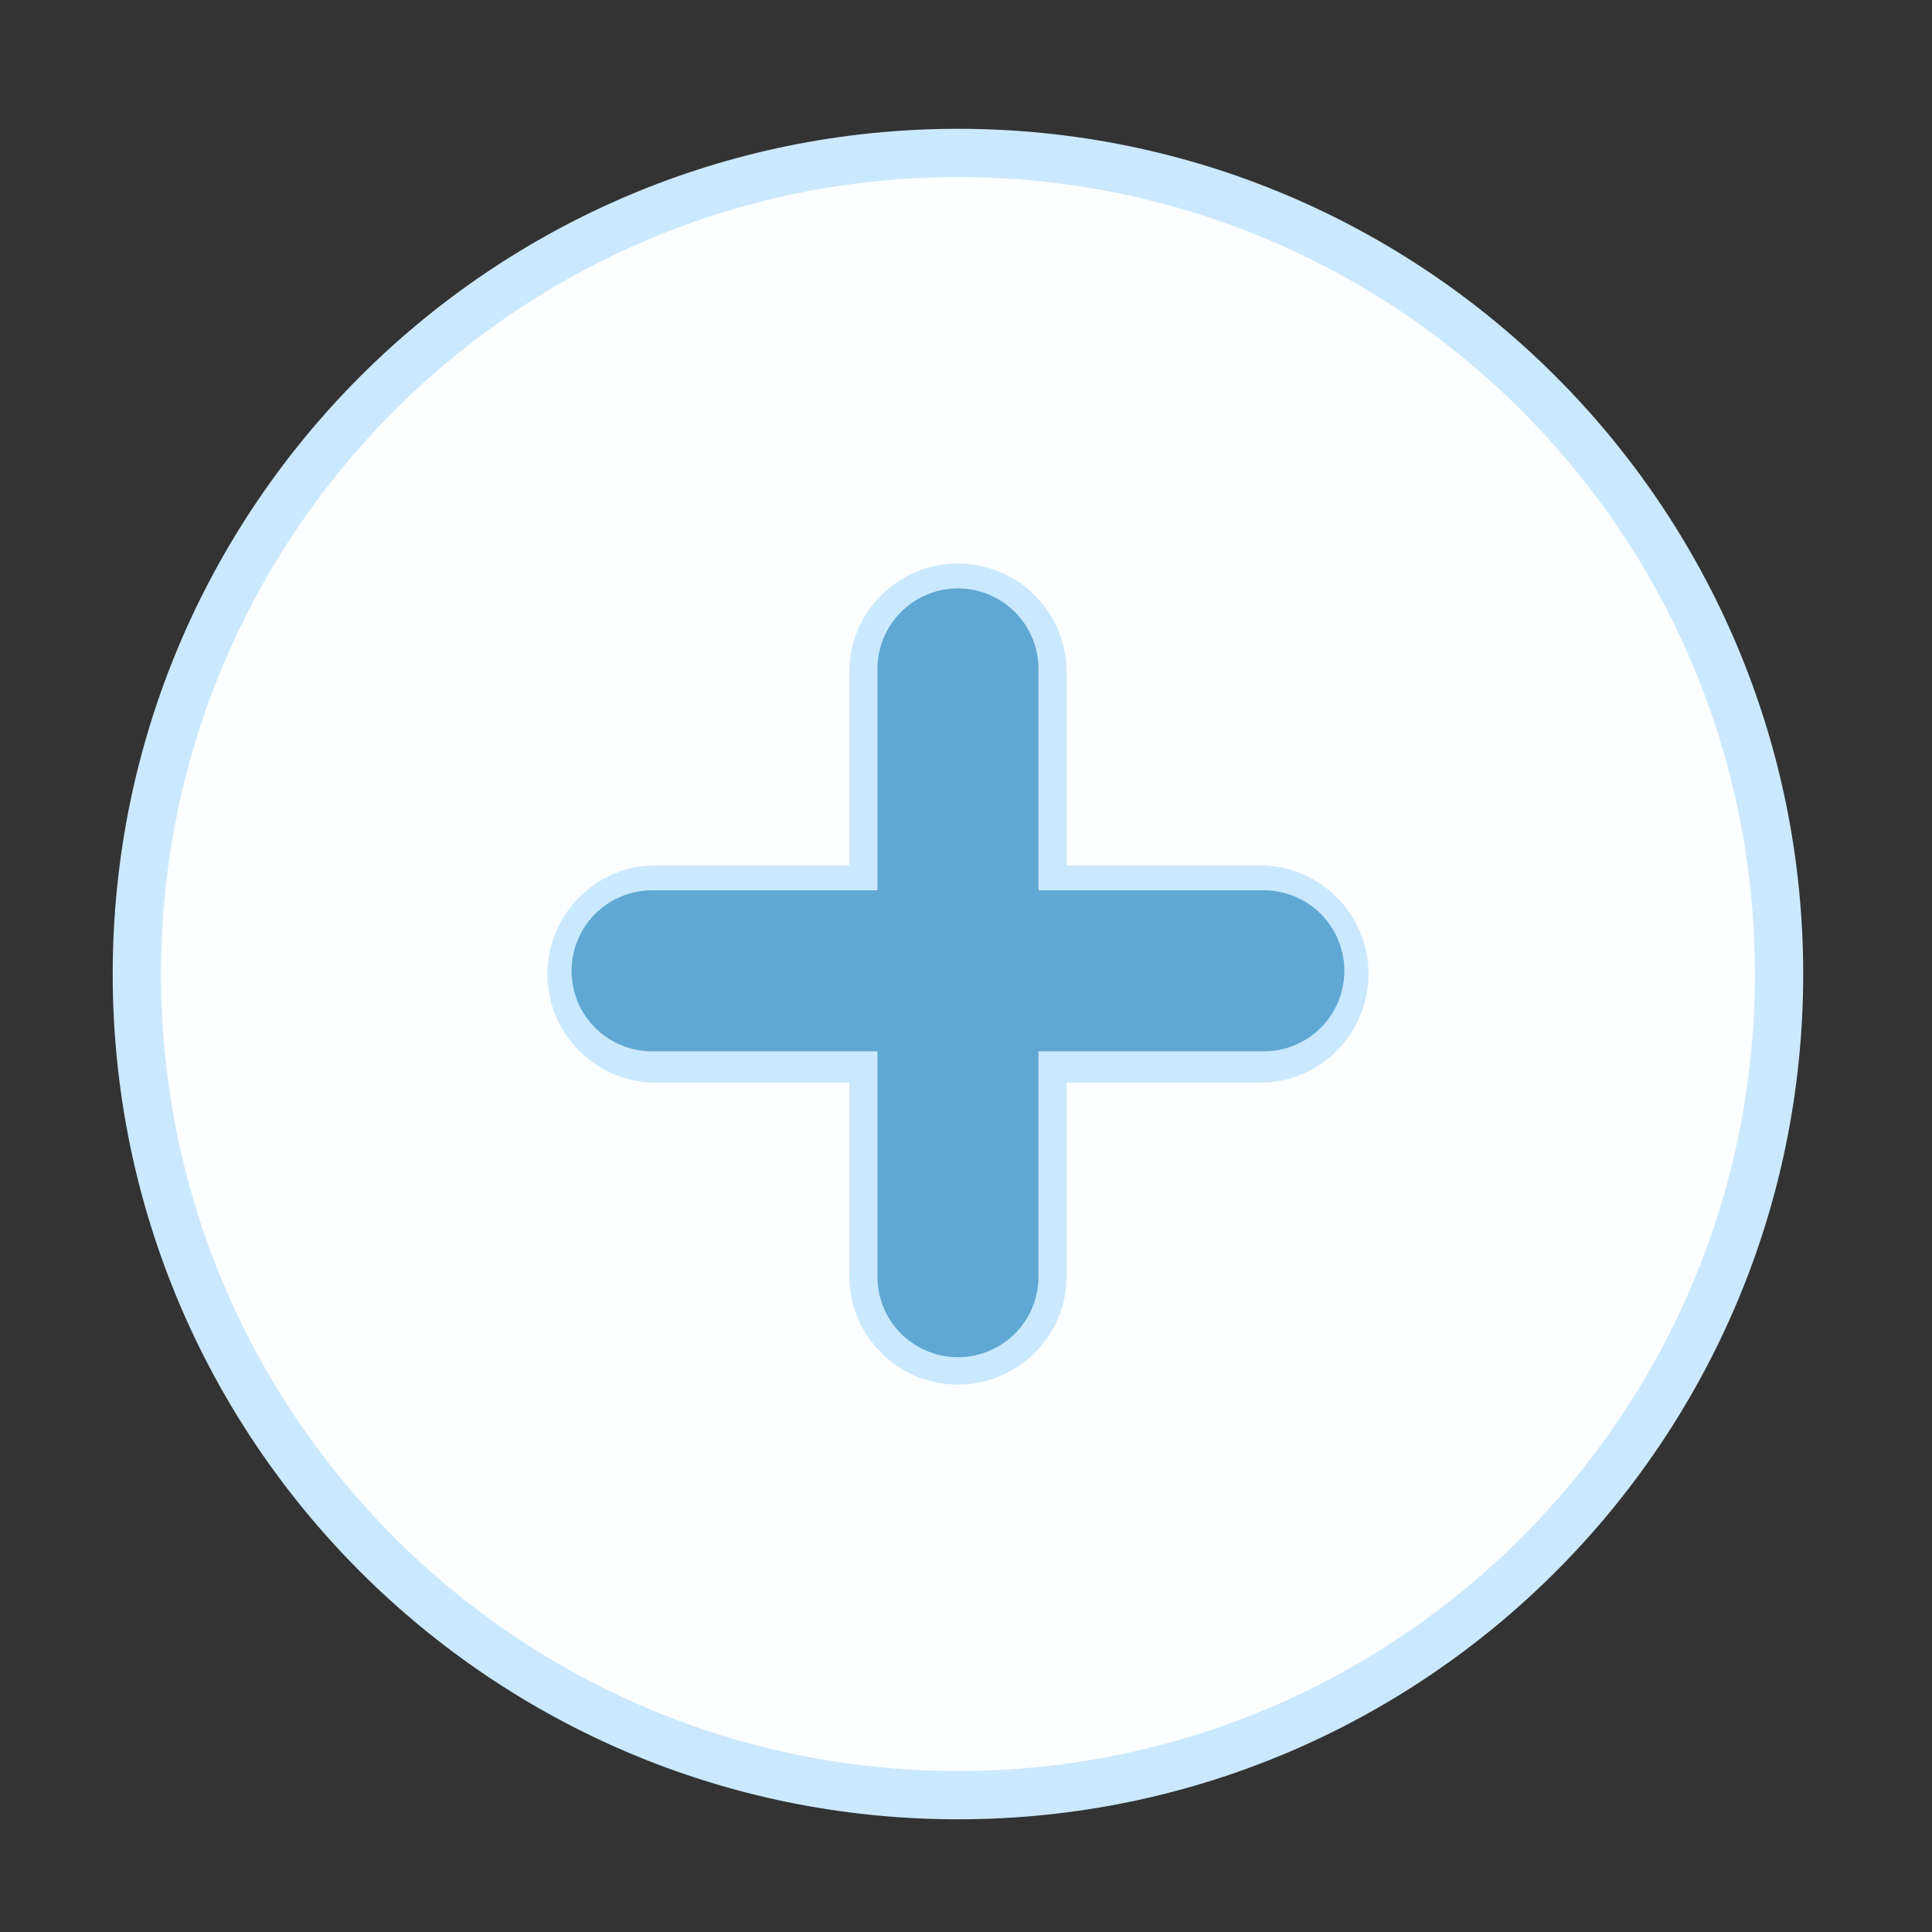<svg width="120" height="120" viewBox="0 0 120 120" fill="none" xmlns="http://www.w3.org/2000/svg">
<rect x="0" y="0" width="120" height="120" fill="#333333" stroke="none"/>
<path d="M110.5 60.5C110.5 88.667 87.667 111.5 59.5 111.5C31.333 111.5 8.5 88.667 8.5 60.5C8.5 32.333 31.333 9.5 59.5 9.5C87.667 9.5 110.5 32.333 110.5 60.5ZM55.788 38.038C54.803 39.022 54.25 40.358 54.25 41.75V55.25H40.75C39.358 55.25 38.022 55.803 37.038 56.788C36.053 57.772 35.5 59.108 35.5 60.5C35.5 61.892 36.053 63.228 37.038 64.212C38.022 65.197 39.358 65.75 40.75 65.75H54.25V79.25C54.25 80.642 54.803 81.978 55.788 82.962C56.772 83.947 58.108 84.5 59.5 84.5C60.892 84.5 62.228 83.947 63.212 82.962C64.197 81.978 64.75 80.642 64.75 79.25V65.75H78.25C79.642 65.75 80.978 65.197 81.962 64.212C82.947 63.228 83.5 61.892 83.5 60.5C83.5 59.108 82.947 57.772 81.962 56.788C80.978 55.803 79.642 55.25 78.25 55.25H64.75V41.75C64.75 40.358 64.197 39.022 63.212 38.038C62.228 37.053 60.892 36.5 59.5 36.5C58.108 36.5 56.772 37.053 55.788 38.038Z" fill="#FDFEFF" stroke="#CAE9FF" stroke-width="3"/>
<path d="M59.5 41.546V60.3M59.5 79.3V60.3M59.5 60.3H40.5H78.5" stroke="#5FA8D3" stroke-width="10" stroke-linecap="round" stroke-linejoin="round"/>
</svg>
